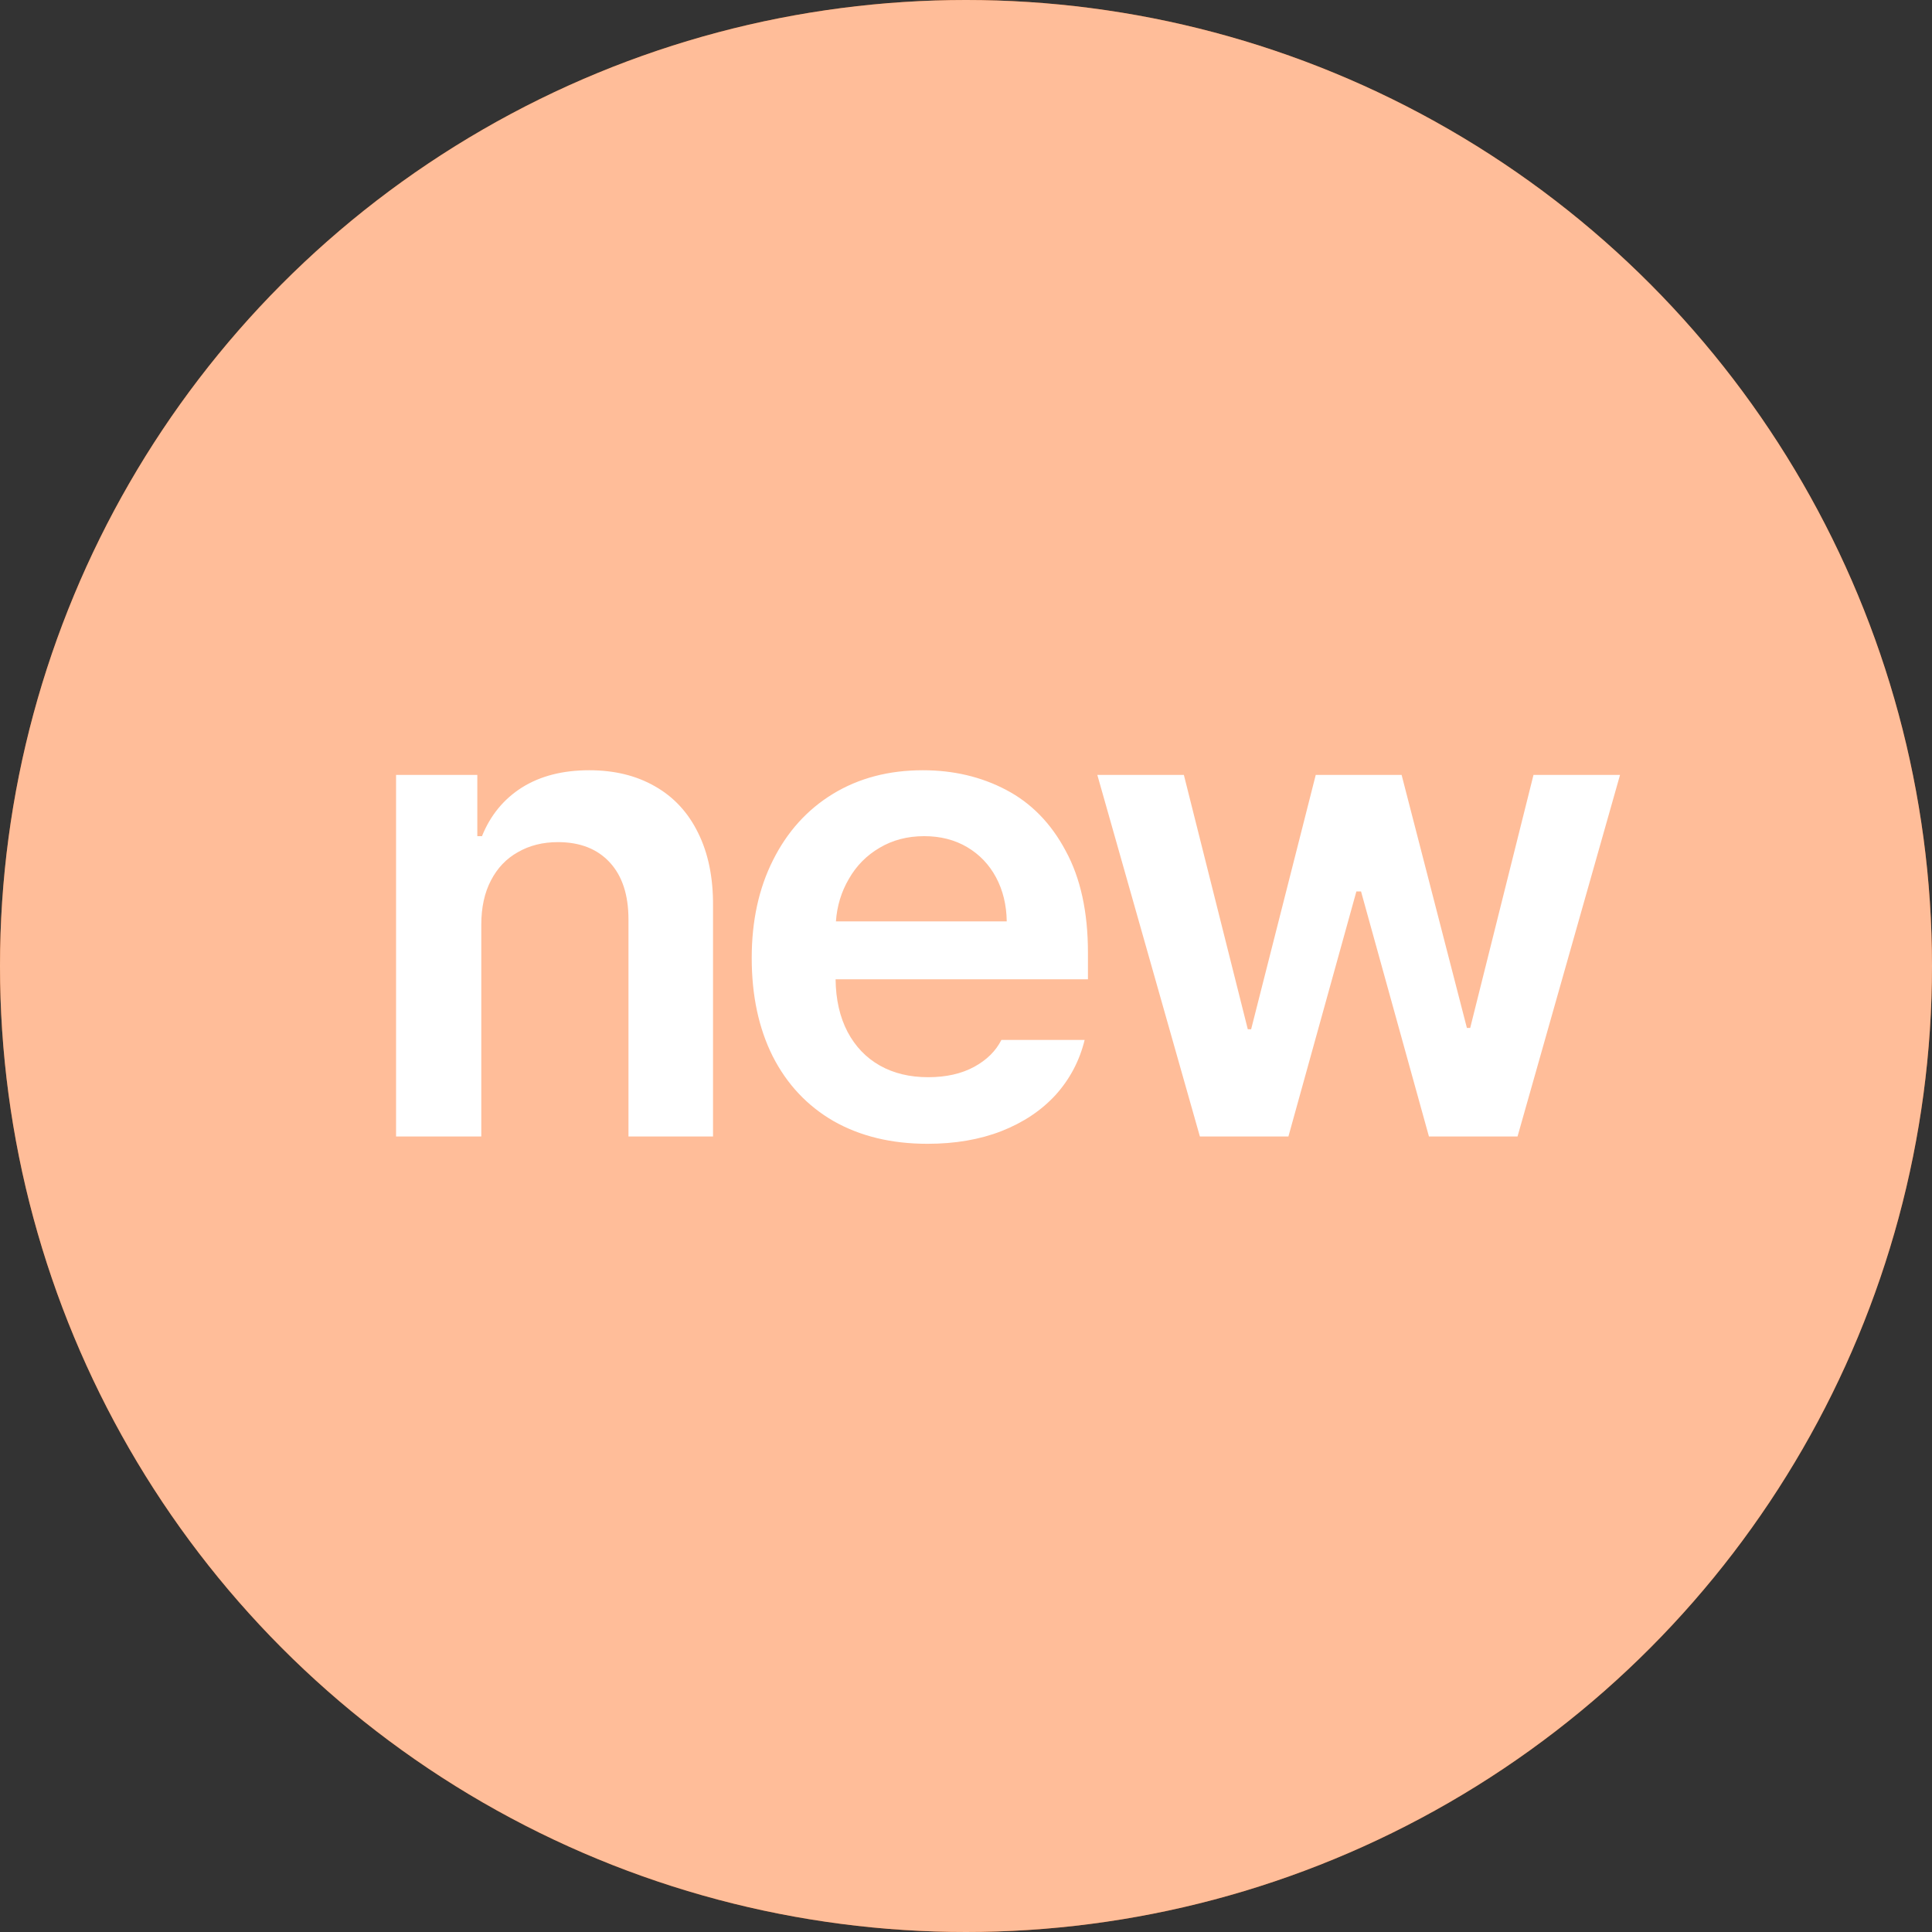 <svg width="34" height="34" viewBox="0 0 34 34" fill="none" xmlns="http://www.w3.org/2000/svg">
<rect x="0" y="0" width="34" height="34" fill="#333333" stroke="none"/>
<g clip-path="url(#clip0_352_9838)">
<circle cx="17" cy="17" r="17" fill="#FF5B00"/>
<circle cx="17" cy="17" r="17" fill="white" fill-opacity="0.6"/>
<path d="M8.47 20H6.97V13.637H8.4V14.715H8.482C8.63 14.348 8.865 14.062 9.185 13.859C9.509 13.656 9.904 13.555 10.369 13.555C10.81 13.555 11.195 13.648 11.523 13.836C11.855 14.023 12.109 14.297 12.285 14.656C12.464 15.016 12.552 15.445 12.548 15.945V20H11.06V16.18C11.06 15.75 10.951 15.416 10.732 15.178C10.513 14.94 10.209 14.82 9.818 14.82C9.552 14.82 9.318 14.879 9.115 14.996C8.912 15.109 8.753 15.275 8.64 15.494C8.527 15.709 8.47 15.969 8.47 16.273V20ZM16.322 20.129C15.69 20.129 15.139 19.996 14.67 19.73C14.205 19.461 13.848 19.08 13.598 18.588C13.352 18.096 13.229 17.52 13.229 16.859C13.229 16.207 13.354 15.633 13.604 15.137C13.854 14.637 14.205 14.248 14.658 13.971C15.115 13.693 15.643 13.555 16.24 13.555C16.779 13.555 17.268 13.67 17.705 13.9C18.146 14.131 18.496 14.488 18.754 14.973C19.016 15.453 19.146 16.051 19.146 16.766V17.234H14.705C14.709 17.59 14.779 17.898 14.916 18.16C15.053 18.418 15.242 18.615 15.484 18.752C15.727 18.889 16.01 18.957 16.334 18.957C16.65 18.957 16.92 18.896 17.143 18.775C17.365 18.654 17.525 18.496 17.623 18.301H19.088C18.998 18.668 18.828 18.99 18.578 19.268C18.328 19.541 18.01 19.754 17.623 19.906C17.24 20.055 16.807 20.129 16.322 20.129ZM17.717 16.215C17.713 15.926 17.65 15.668 17.529 15.441C17.408 15.215 17.238 15.037 17.02 14.908C16.801 14.779 16.549 14.715 16.264 14.715C15.971 14.715 15.709 14.783 15.479 14.92C15.252 15.053 15.072 15.234 14.94 15.465C14.807 15.691 14.73 15.941 14.711 16.215H17.717ZM19.311 13.637H20.834L21.959 18.113H22.018L23.155 13.637H24.666L25.815 18.09H25.873L26.987 13.637H28.51L26.706 20H25.147L23.952 15.688H23.87L22.674 20H21.116L19.311 13.637Z" fill="white"/>
</g>
<defs>
<clipPath id="clip0_352_9838">
<rect width="34" height="34" fill="white"/>
</clipPath>
</defs>
</svg>
